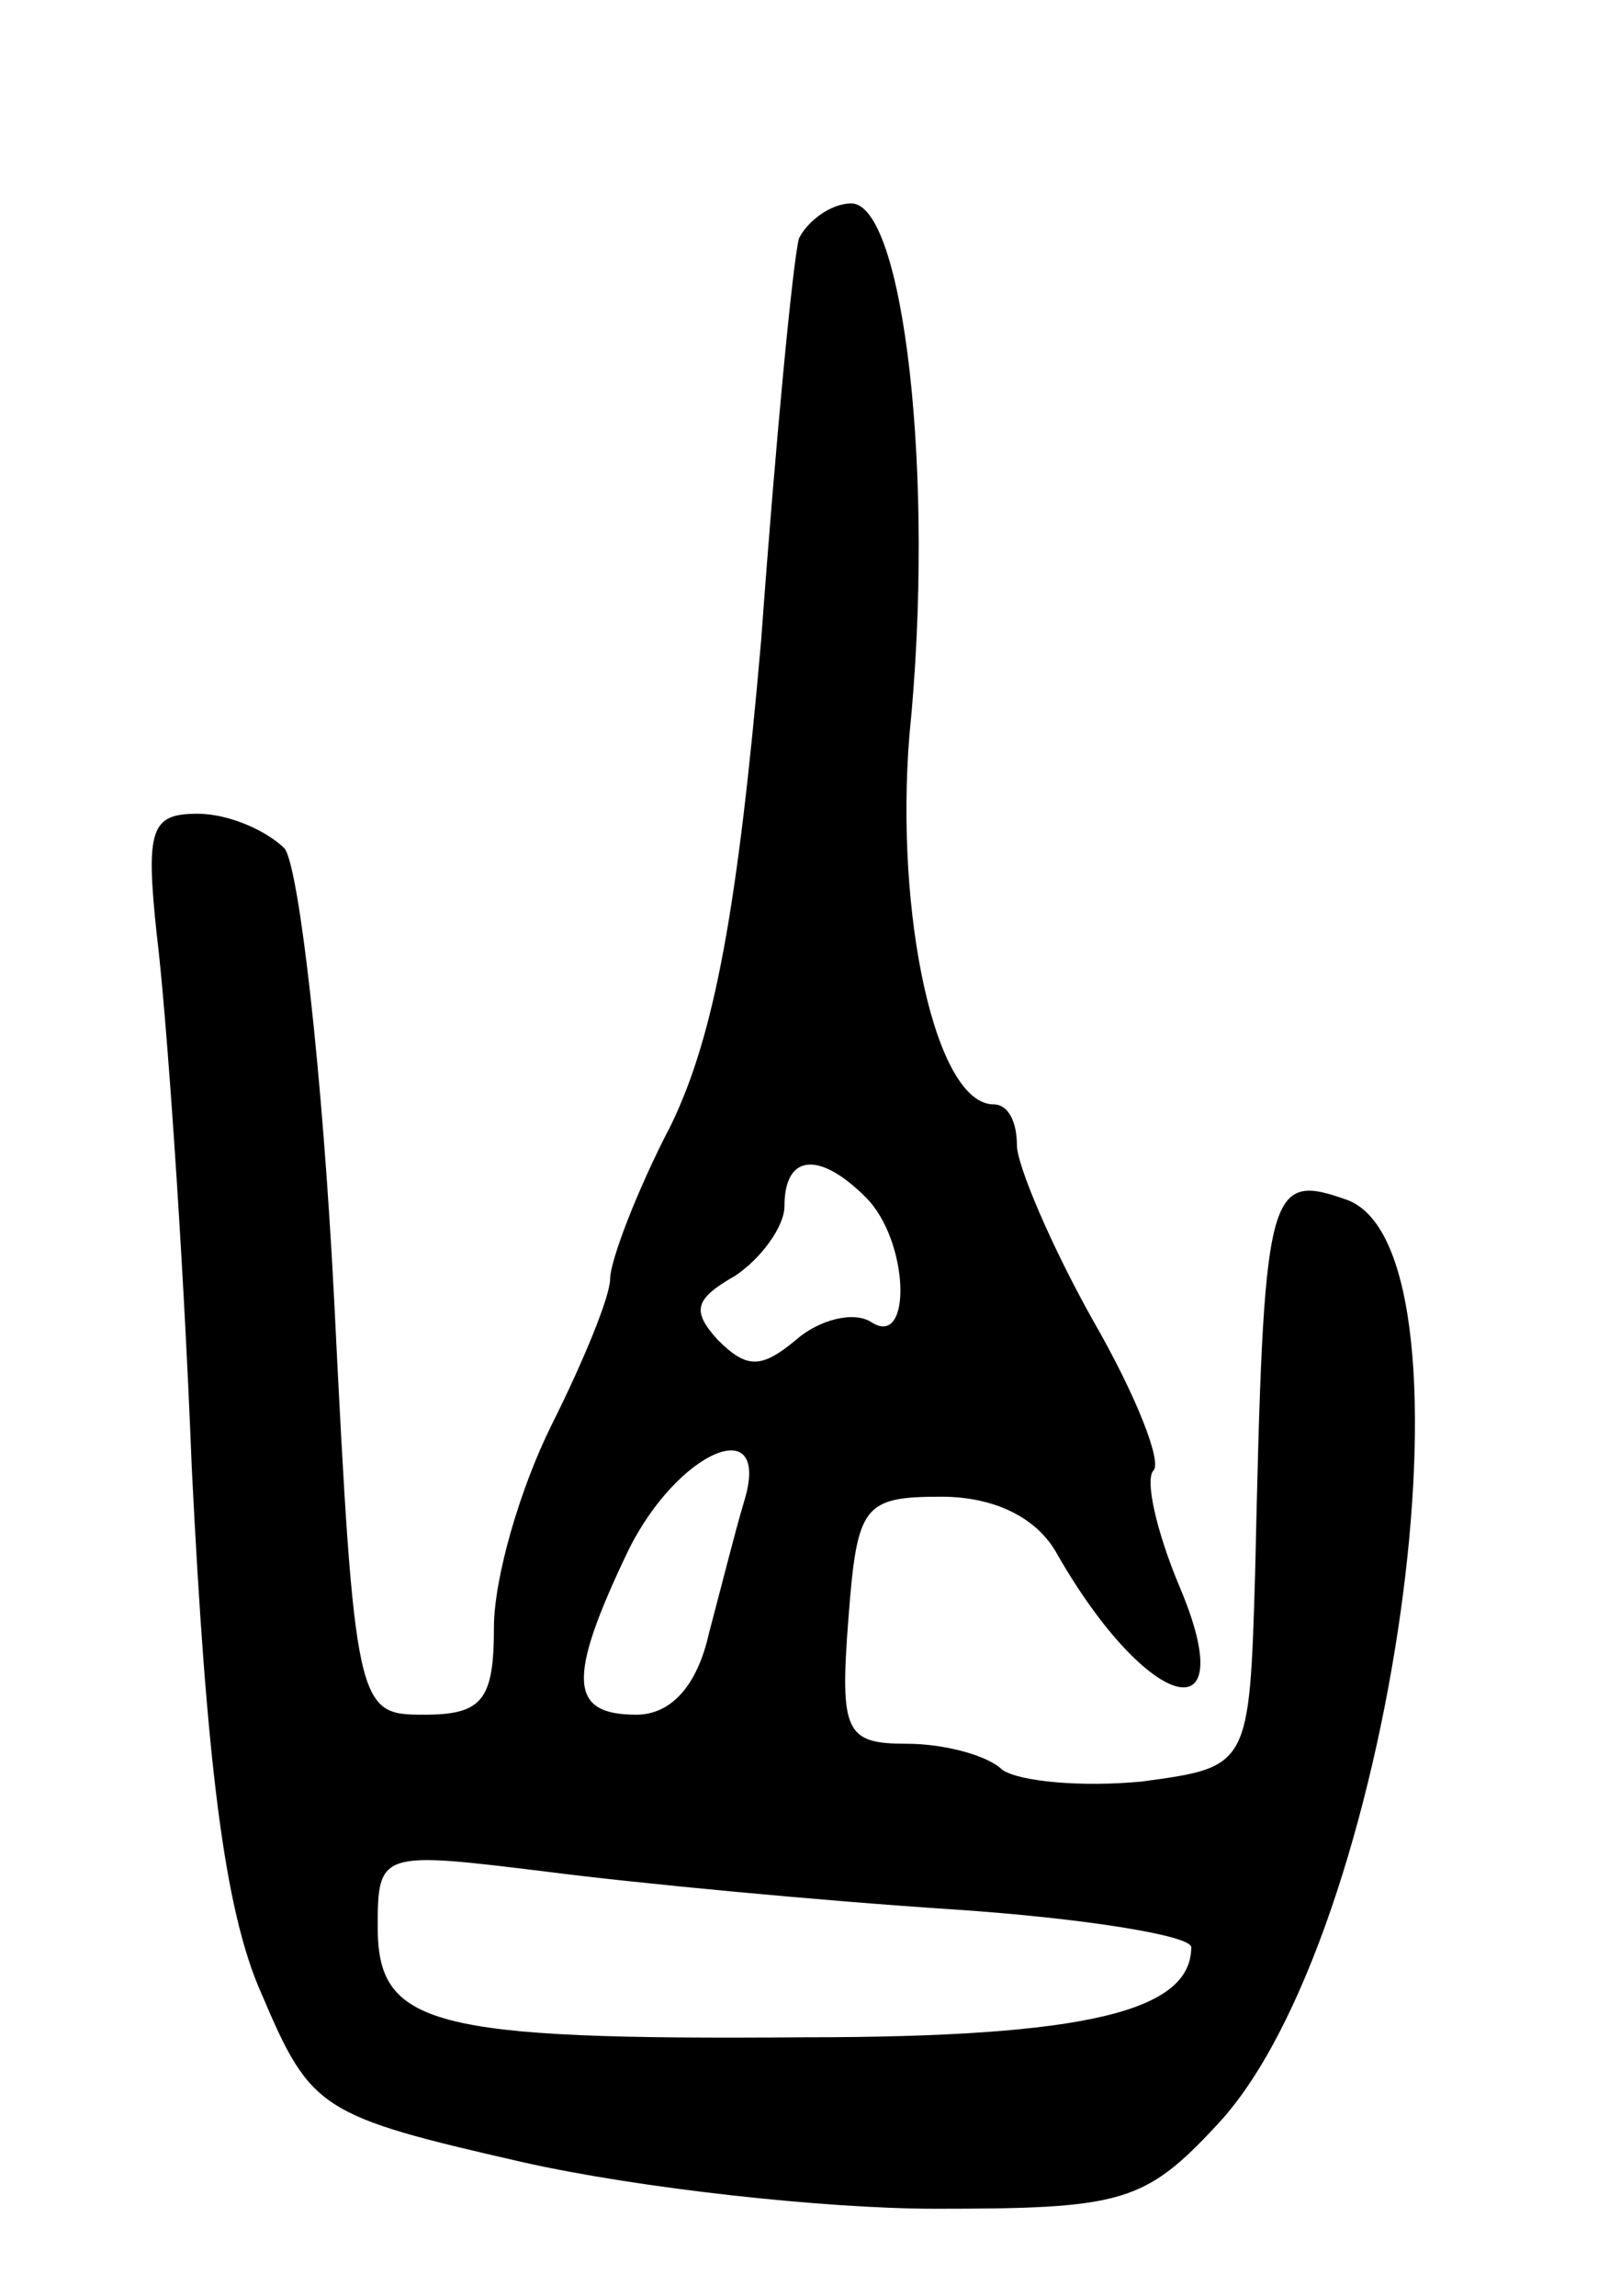 <svg version="1.0" xmlns="http://www.w3.org/2000/svg"
 width="55pt" height="79pt" viewBox="0 0 55 79"
 preserveAspectRatio="xMidYMid meet">
<g transform="translate(0,79) scale(0.1,-0.1)"
fill="#000000" stroke="none">
<path d="M275 708 c-2 -7 -8 -69 -13 -138 -8 -92 -16 -136 -31 -167 -12 -23
-21 -47 -21 -53 0 -6 -9 -28 -20 -50 -11 -22 -20 -53 -20 -70 0 -25 -4 -30
-24 -30 -23 0 -24 1 -31 143 -4 78 -12 148 -17 155 -6 6 -19 12 -30 12 -16 0
-18 -5 -14 -42 3 -24 9 -106 12 -183 5 -100 11 -152 24 -181 17 -40 20 -42 90
-58 40 -9 104 -16 142 -16 64 0 72 2 97 29 60 64 93 299 45 318 -28 10 -29 5
-32 -128 -2 -67 -2 -67 -39 -72 -21 -2 -42 0 -48 4 -5 5 -20 9 -33 9 -21 0
-23 4 -20 43 3 39 5 42 32 42 18 0 33 -7 40 -20 31 -54 64 -63 42 -11 -8 19
-12 37 -9 40 3 3 -6 26 -21 52 -14 25 -26 53 -26 60 0 8 -3 14 -8 14 -20 0
-34 65 -29 127 9 89 -2 183 -20 183 -7 0 -15 -6 -18 -12z m23 -330 c15 -15 16
-52 2 -43 -6 4 -18 1 -26 -6 -12 -10 -17 -10 -27 0 -9 10 -8 14 6 22 9 6 17
17 17 24 0 18 12 19 28 3z m-42 -105 c-3 -10 -8 -30 -12 -45 -4 -18 -13 -28
-25 -28 -23 0 -24 12 -3 56 17 35 50 49 40 17z m72 -140 c45 -3 82 -9 82 -13
0 -22 -36 -31 -133 -31 -129 -1 -147 4 -147 38 0 26 1 26 58 19 31 -4 94 -10
140 -13z"/>
</g>
</svg>
